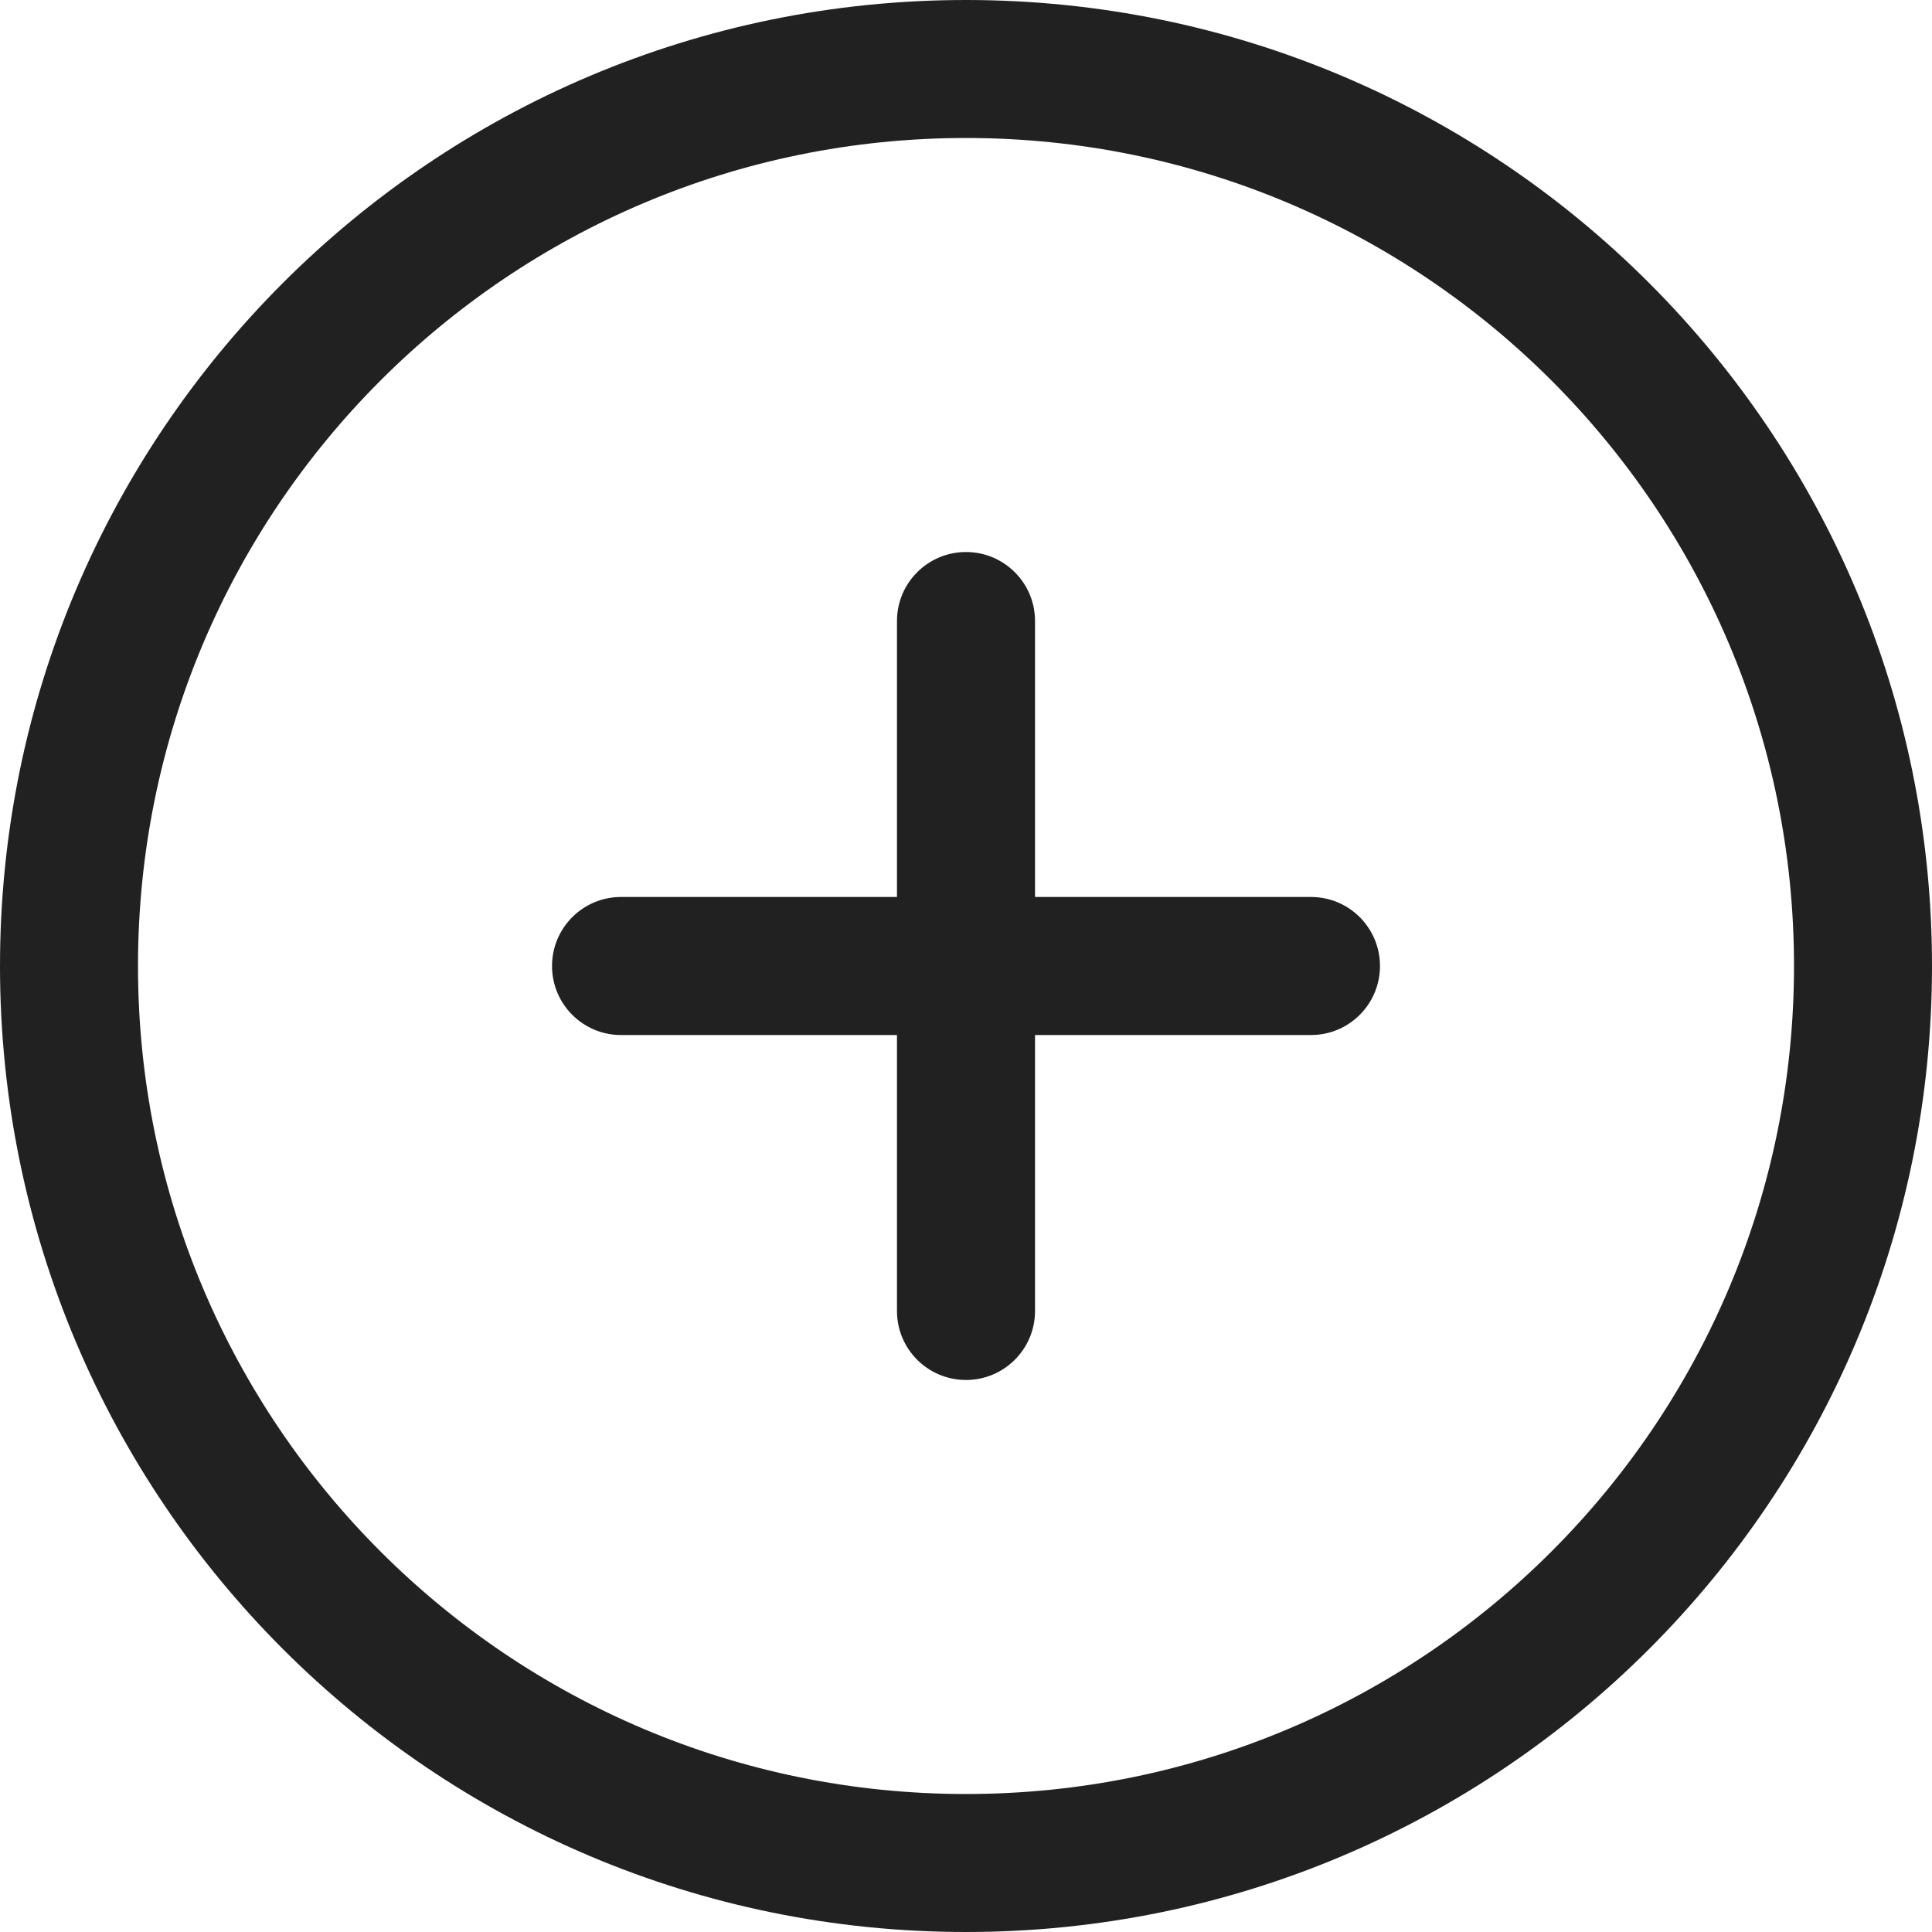 <svg width="40" height="40" viewBox="0 0 40 40" fill="none" xmlns="http://www.w3.org/2000/svg">
<path d="M18.571 12.857C18.571 12.068 19.211 11.429 20 11.429C20.789 11.429 21.429 12.068 21.429 12.857V18.571H27.143C27.932 18.571 28.571 19.211 28.571 20C28.571 20.789 27.932 21.429 27.143 21.429H21.429V27.143C21.429 27.932 20.789 28.571 20 28.571C19.211 28.571 18.571 27.932 18.571 27.143V21.429H12.857C12.068 21.429 11.429 20.789 11.429 20C11.429 19.211 12.068 18.571 12.857 18.571H18.571V12.857ZM40 20C40 31.046 31.046 40 20 40C8.954 40 0 31.046 0 20C0 8.954 8.954 0 20 0C31.046 0 40 8.954 40 20ZM37.143 20C37.143 10.532 29.468 2.857 20 2.857C10.532 2.857 2.857 10.532 2.857 20C2.857 29.468 10.532 37.143 20 37.143C29.468 37.143 37.143 29.468 37.143 20Z" fill="#212121"/>
</svg>
